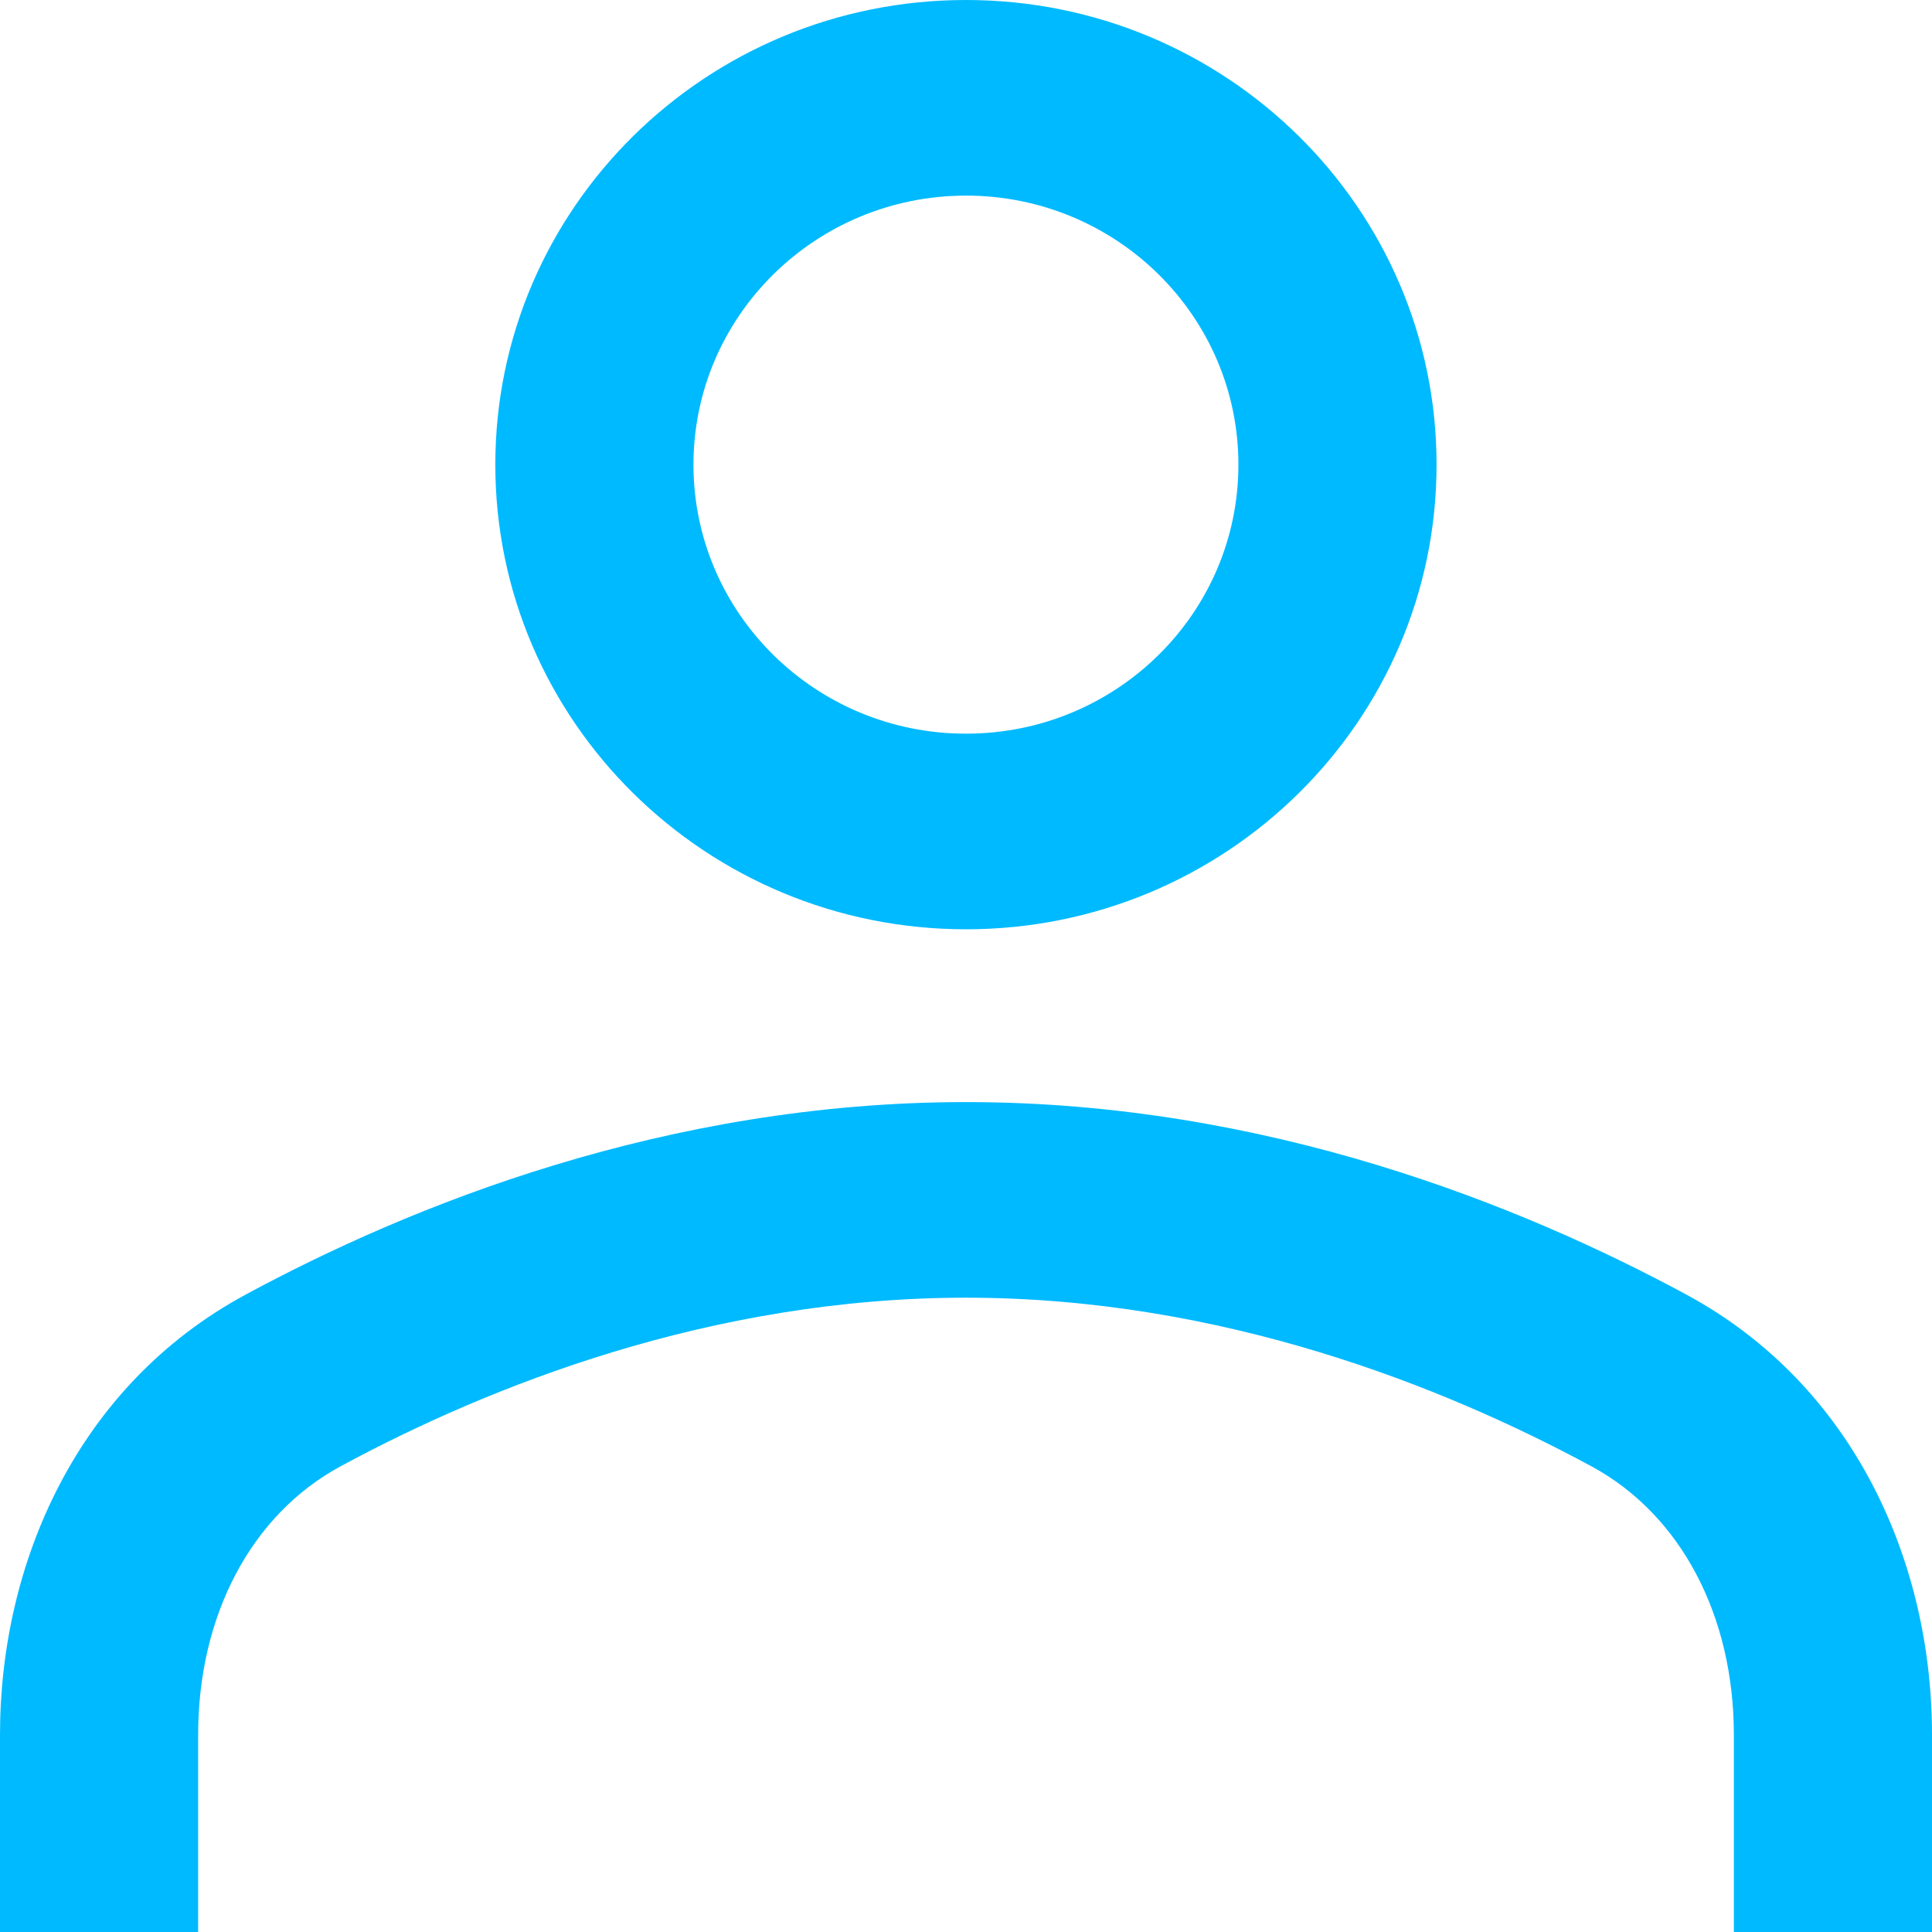 <svg width="16" height="16" viewBox="0 0 16 16" fill="none" xmlns="http://www.w3.org/2000/svg">
<path fill-rule="evenodd" clip-rule="evenodd" d="M8 0C5.847 0 4.102 1.723 4.102 3.848C4.102 5.973 5.847 7.696 8 7.696C10.152 7.696 11.897 5.973 11.897 3.848C11.897 1.723 10.152 0 8 0ZM5.743 3.848C5.743 2.618 6.754 1.62 8 1.62C9.246 1.62 10.256 2.618 10.256 3.848C10.256 5.079 9.246 6.076 8 6.076C6.754 6.076 5.743 5.079 5.743 3.848Z" fill="#00BAFF"/>
<path d="M8 9.127C10.487 9.127 12.604 9.985 13.967 10.722C15.358 11.474 16 12.942 16 14.366V16H14.359V14.366C14.359 13.385 13.924 12.546 13.179 12.143C11.954 11.481 10.114 10.747 8 10.747C5.886 10.747 4.046 11.481 2.821 12.143C2.076 12.546 1.641 13.385 1.641 14.366V16H0V14.366C0 12.942 0.642 11.474 2.033 10.722C3.396 9.985 5.513 9.127 8 9.127Z" fill="#00BAFF"/>
</svg>
